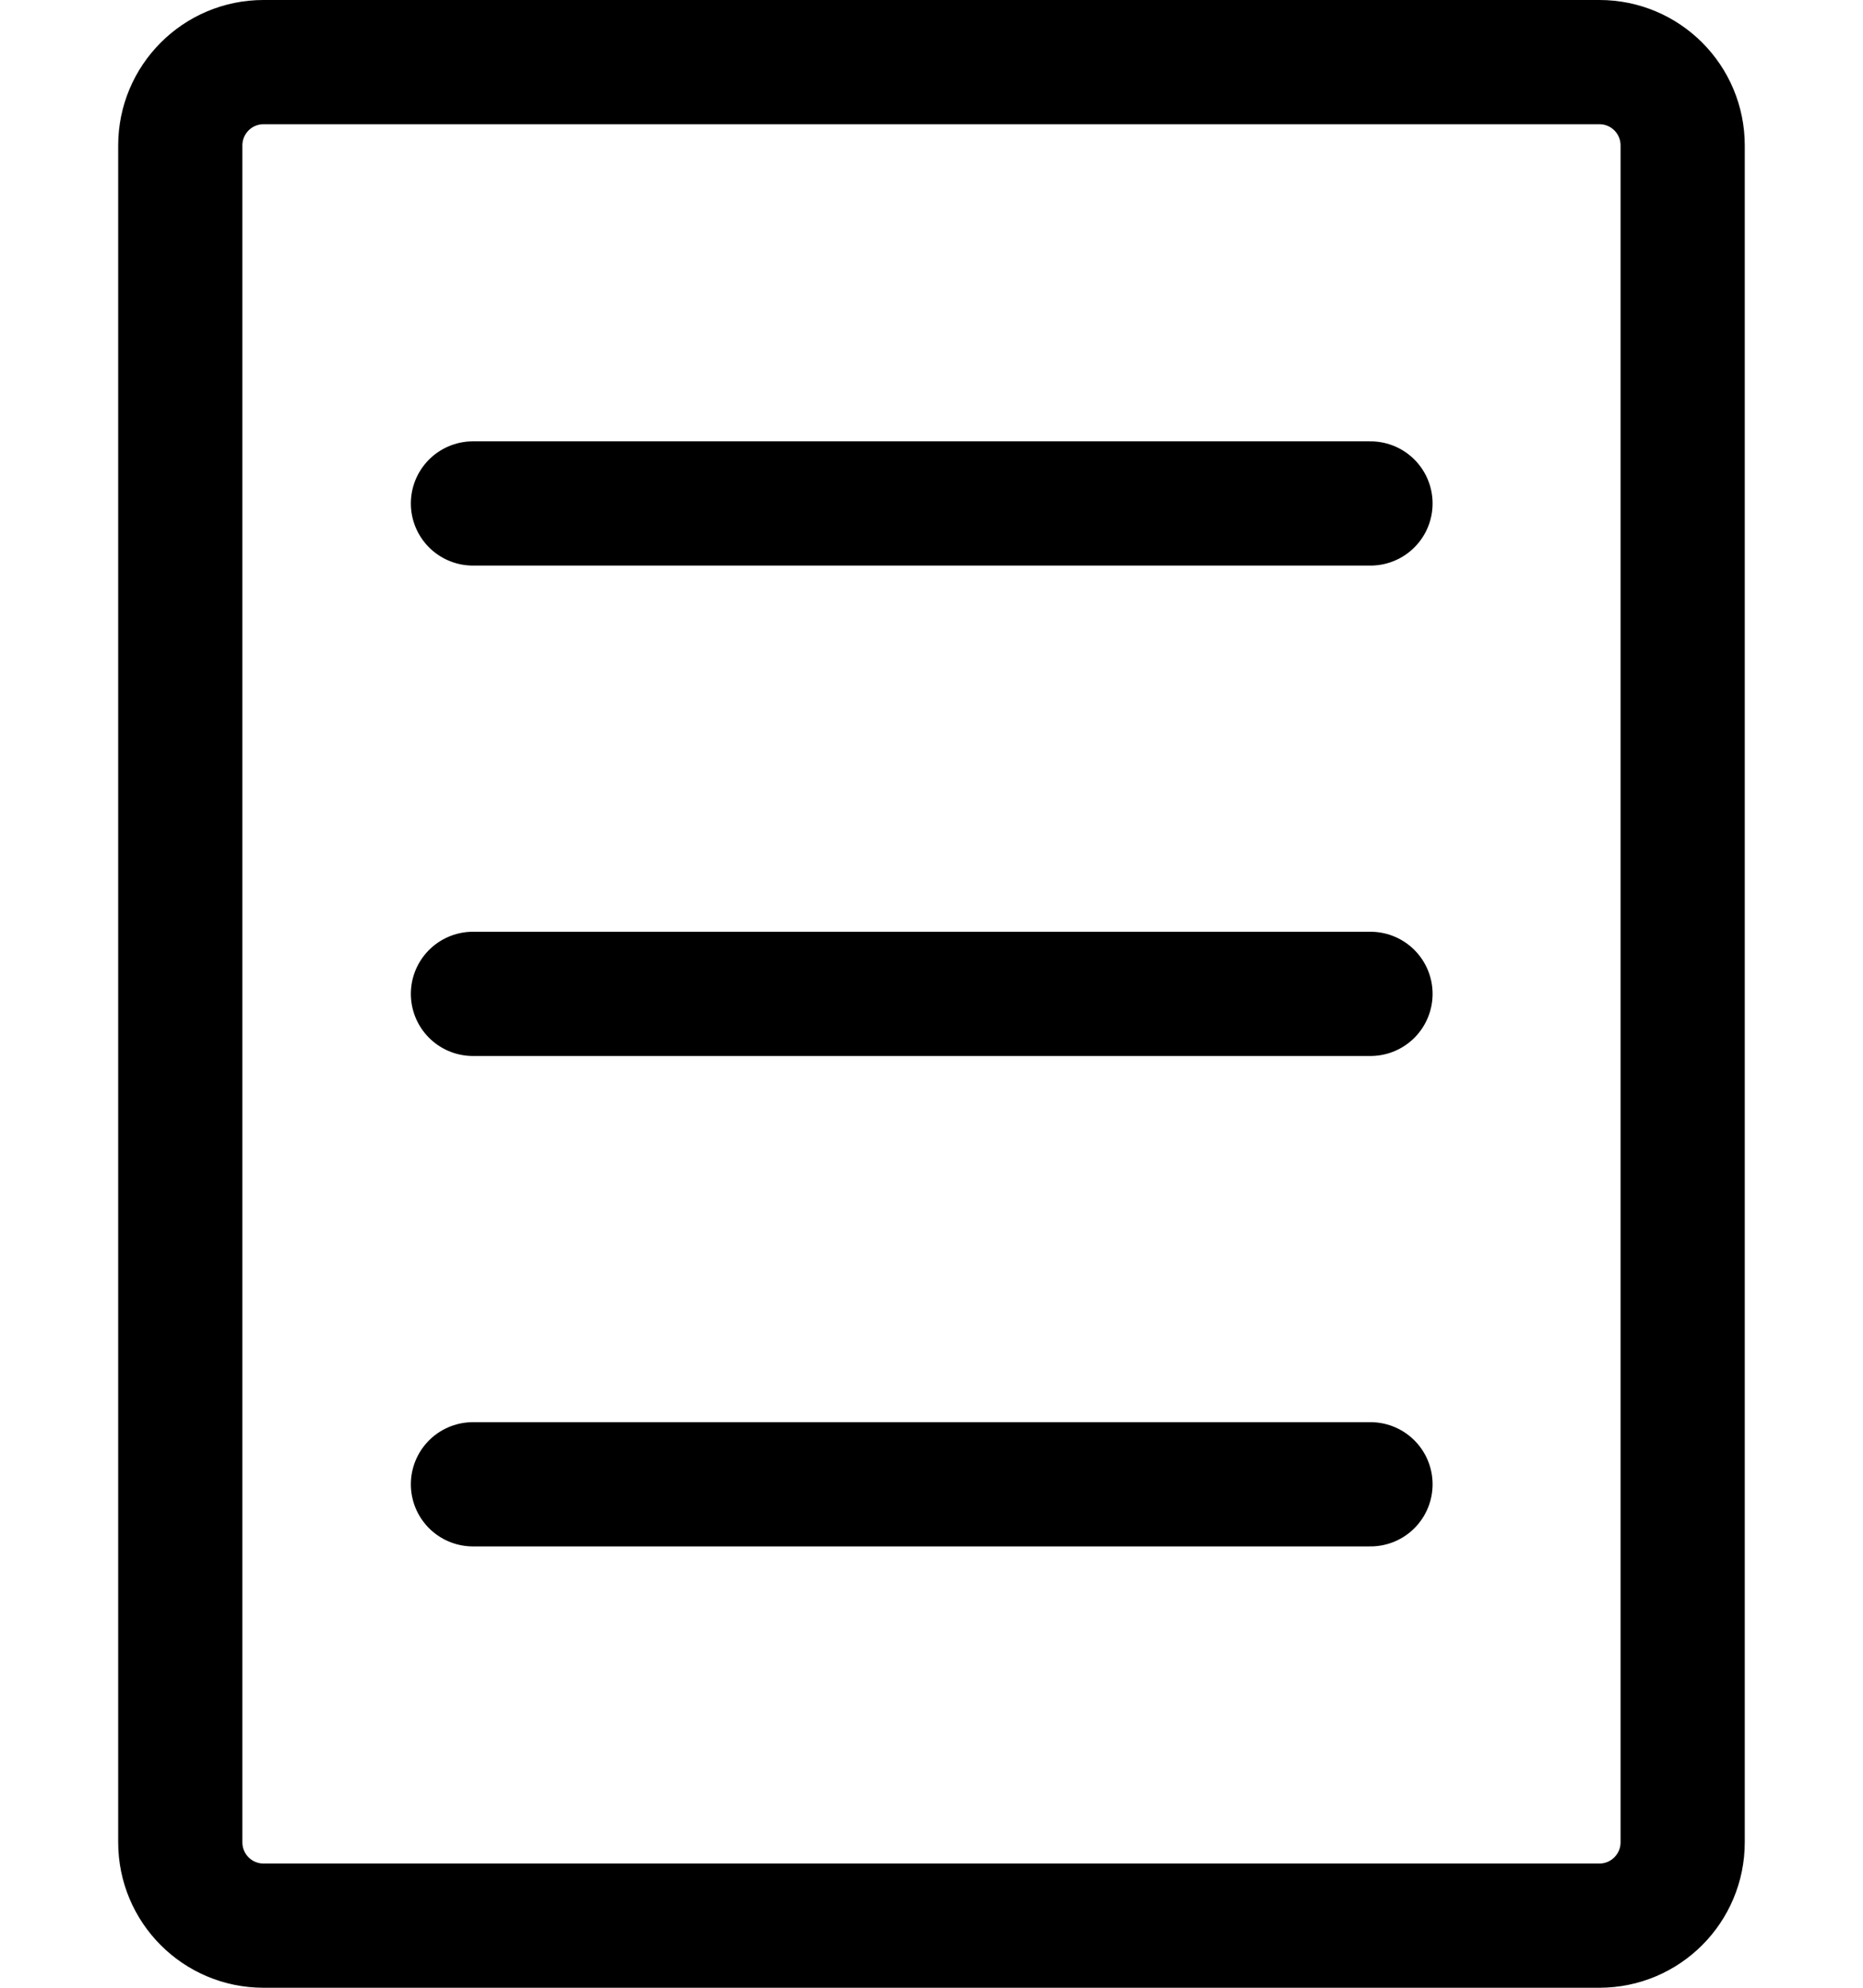 <svg xmlns="http://www.w3.org/2000/svg" width="30" height="32" viewBox="0 0 30 32">
    <g fill="none" fill-rule="evenodd">
        <g>
            <g>
                <g stroke="#000" stroke-linecap="round" stroke-linejoin="round" stroke-width="2">
                    <path d="M22.853 30H1.34C.6 30 0 29.4 0 28.658V1.342C0 .601.6 0 1.34 0h21.513c.74 0 1.34.6 1.34 1.342v27.316c0 .741-.6 1.342-1.34 1.342zM4.713 7.105L19.166 7.105M4.713 15L19.166 15M4.713 22.895L19.166 22.895" transform="translate(-180, -769) translate(180, 770) translate(2.903, 0)"/>
                </g>
                <path d="M0 0H30V30H0z" transform="translate(-180, -769) translate(180, 770)"/>
            </g>
        </g>
    </g>
</svg>
